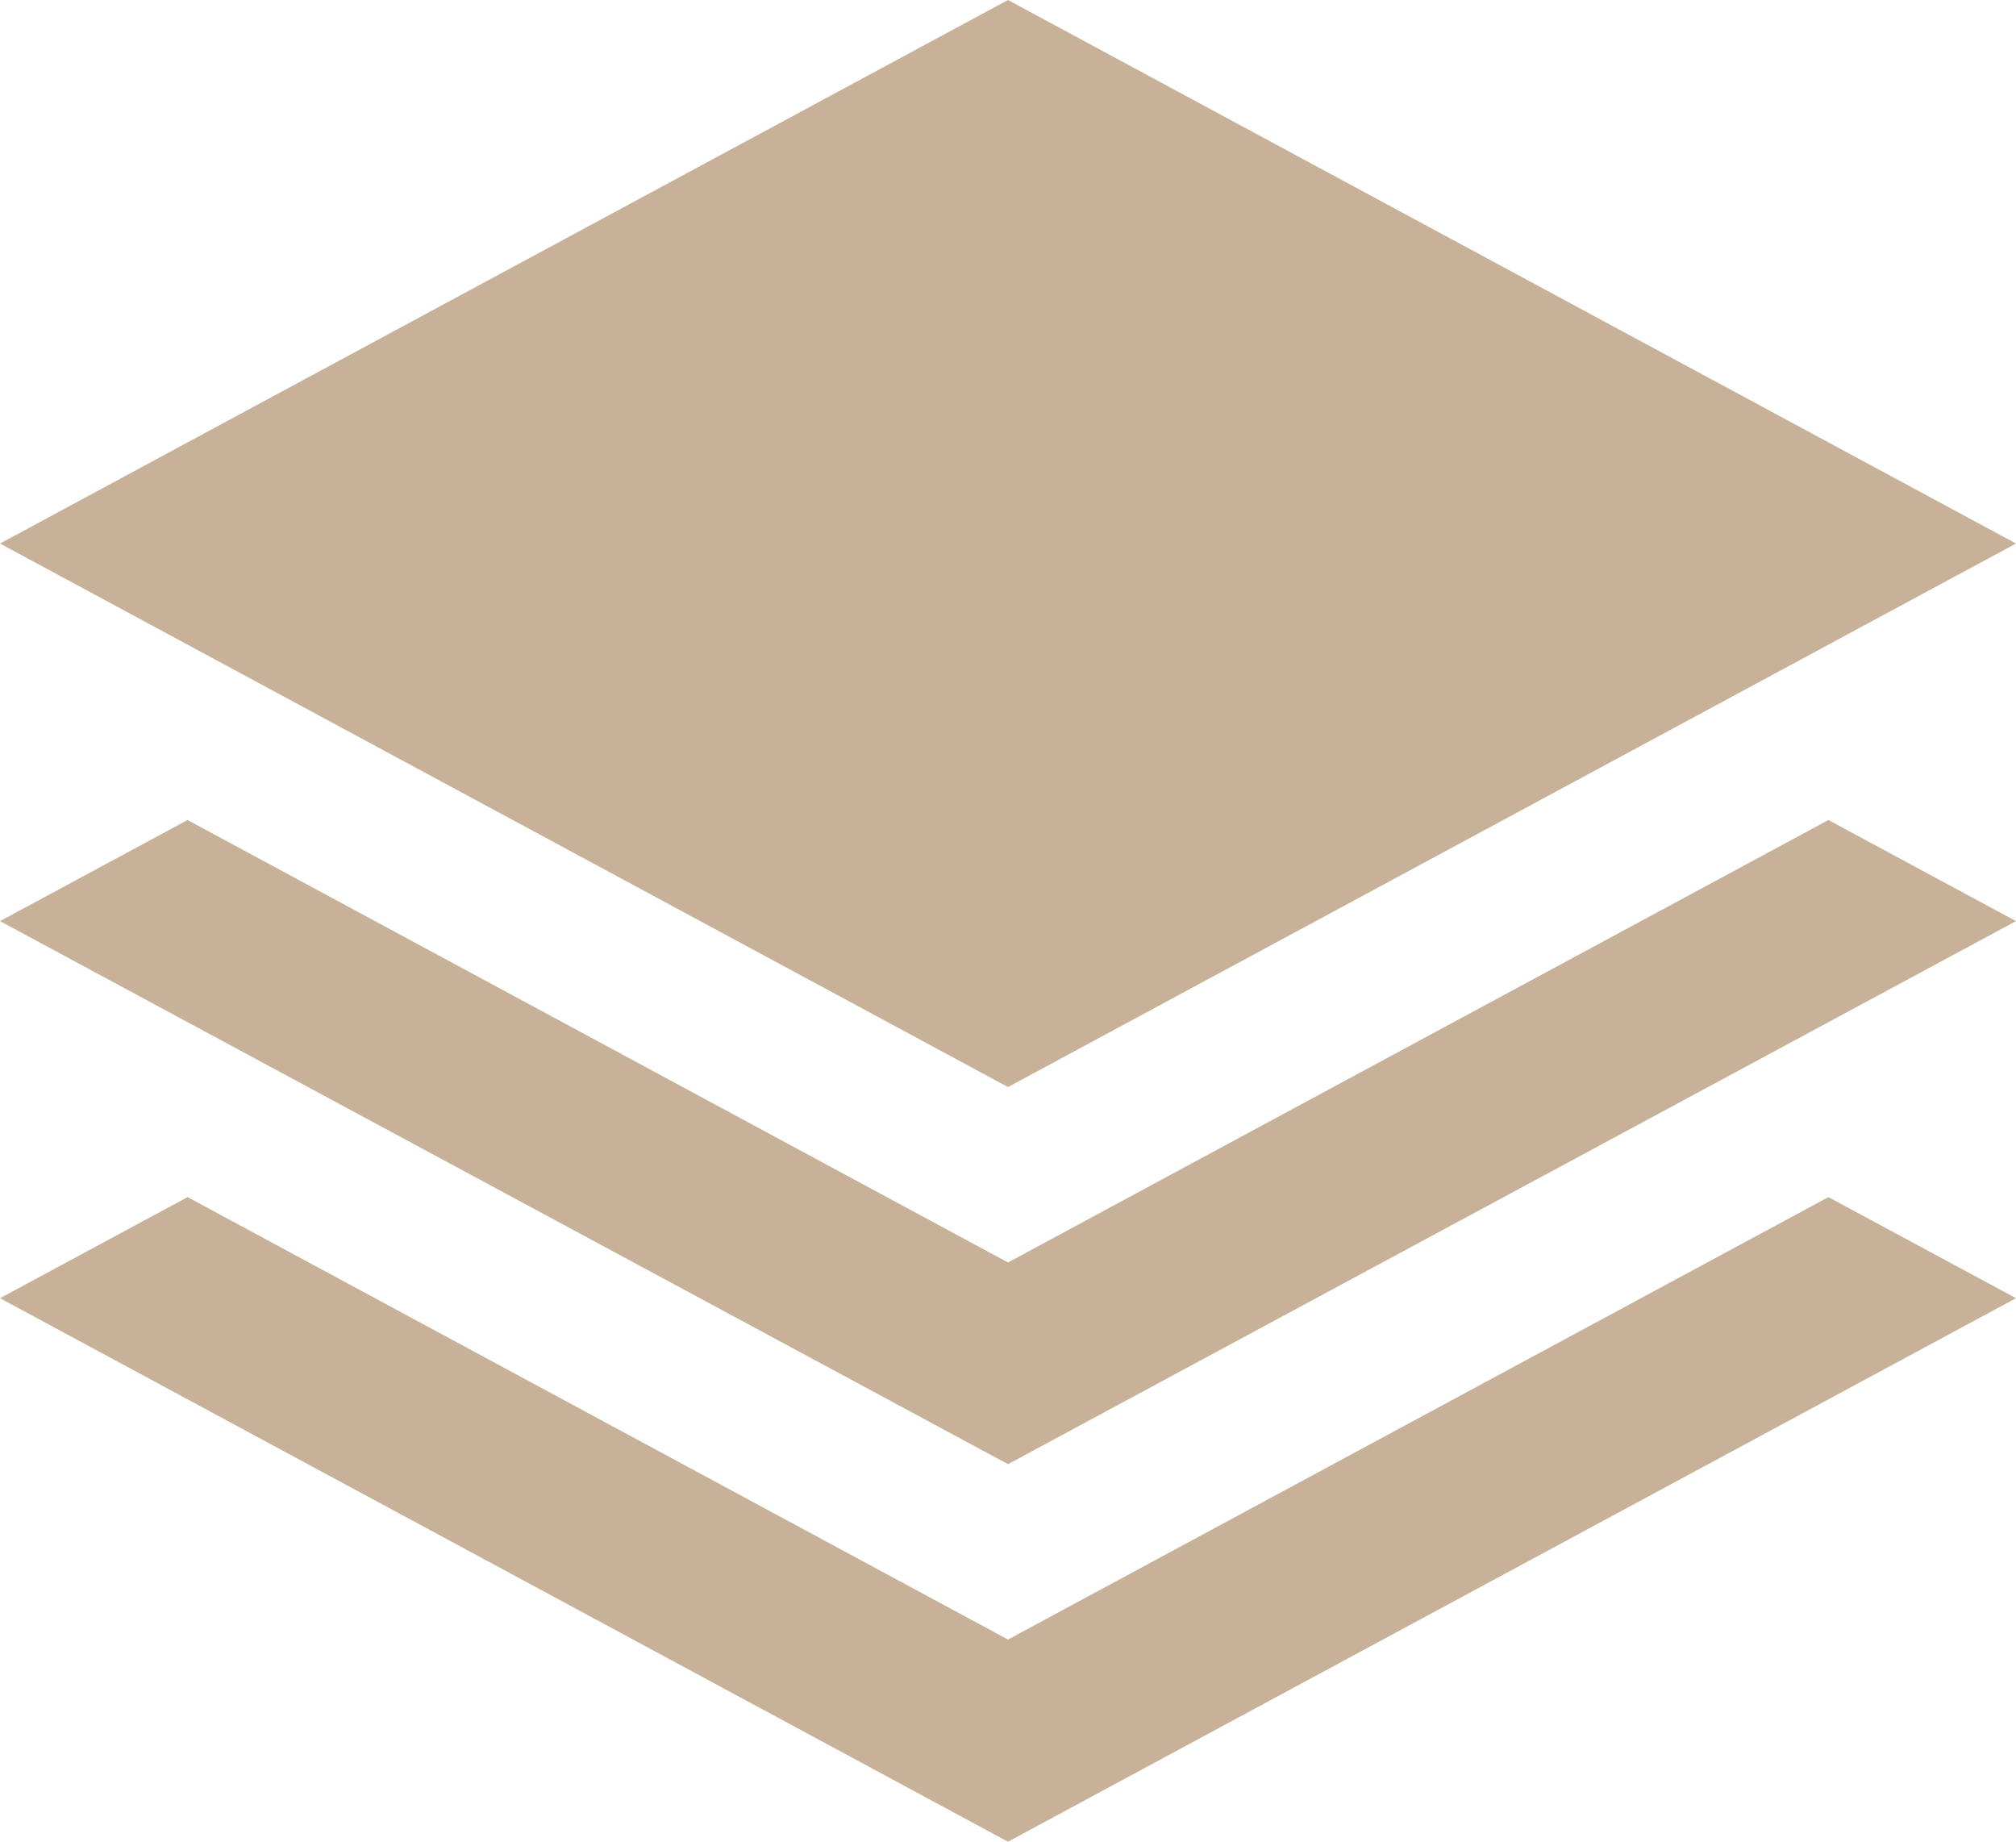 <svg width="43" height="39.28" fill="none" version="1.1" viewBox="0 0 43 39.28" xmlns="http://www.w3.org/2000/svg">
 <path d="m21.5 0-21.5 11.592 21.5 11.592 21.5-11.592zm0 26.925-17.499-9.436-4.001 2.156 21.5 11.582 21.5-11.582-4.001-2.156zm0 8.042-17.499-9.436-4.001 2.156 21.5 11.592 21.5-11.592-4.001-2.156z" fill="#c7b299"/>
</svg>
